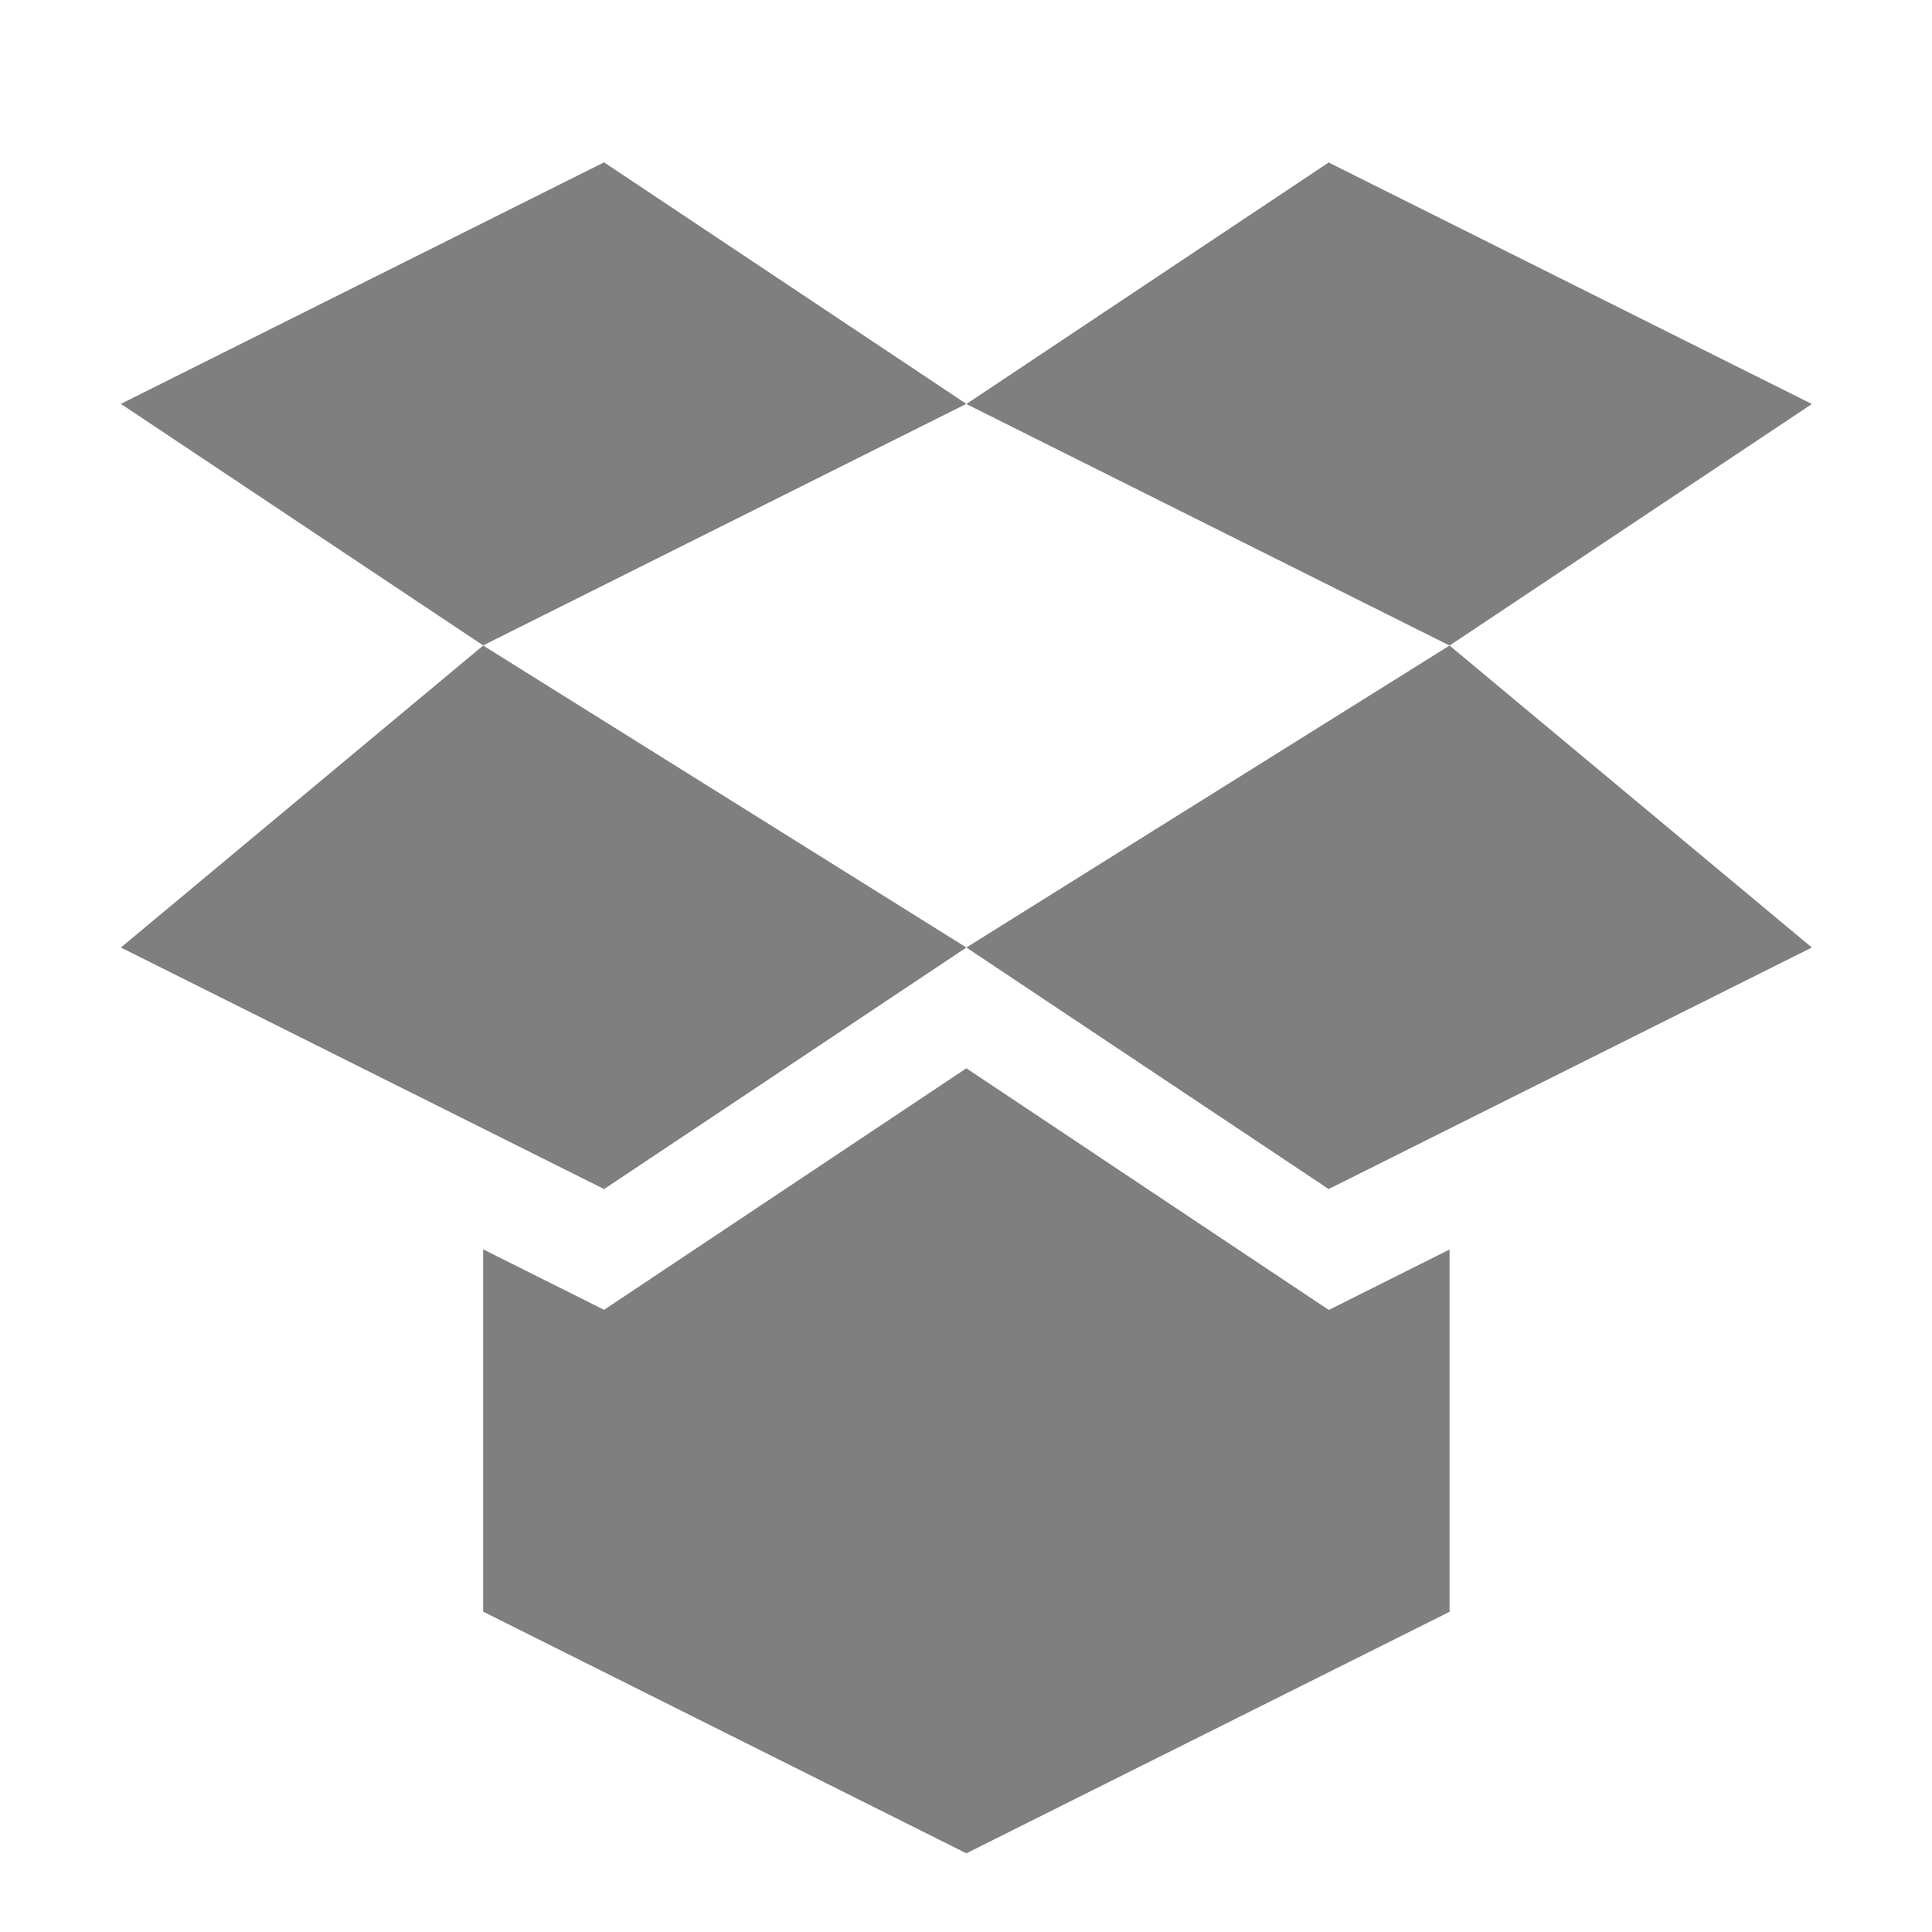 <?xml version="1.0" encoding="UTF-8" standalone="no"?>
<!-- Created with Inkscape (http://www.inkscape.org/) -->

<svg
   xmlns:dc="http://purl.org/dc/elements/1.1/"
   xmlns:cc="http://creativecommons.org/ns#"
   xmlns:rdf="http://www.w3.org/1999/02/22-rdf-syntax-ns#"
   xmlns:svg="http://www.w3.org/2000/svg"
   xmlns="http://www.w3.org/2000/svg"
   xmlns:sodipodi="http://sodipodi.sourceforge.net/DTD/sodipodi-0.dtd"
   xmlns:inkscape="http://www.inkscape.org/namespaces/inkscape"
   width="16"
   height="16"
   id="svg2"
   version="1.1"
   inkscape:version="0.91 r"
   viewBox="0 0 16 16"
   sodipodi:docname="folder-dropbox.svg">
  <defs
     id="defs4" />
  <sodipodi:namedview
     id="base"
     pagecolor="#ffffff"
     bordercolor="#666666"
     borderopacity="1.0"
     inkscape:pageopacity="0.0"
     inkscape:pageshadow="2"
     inkscape:zoom="7.54"
     inkscape:cx="4.500055"
     inkscape:cy="9.1096556"
     inkscape:document-units="px"
     inkscape:current-layer="layer1"
     showgrid="false"
     inkscape:showpageshadow="false"
     borderlayer="true"
     units="px"
     inkscape:window-width="1600"
     inkscape:window-height="841"
     inkscape:window-x="-4"
     inkscape:window-y="33"
     inkscape:window-maximized="1"
     inkscape:snap-global="true"
     inkscape:snap-bbox="true"
     inkscape:object-nodes="true"
     showguides="false">
    <inkscape:grid
       type="xygrid"
       id="grid4062" />
    <sodipodi:guide
       position="2,14"
       orientation="12,0"
       id="guide4066" />
    <sodipodi:guide
       position="2,2"
       orientation="0,12"
       id="guide4068" />
    <sodipodi:guide
       position="14,2"
       orientation="-12,0"
       id="guide4070" />
    <sodipodi:guide
       position="14,14"
       orientation="0,-12"
       id="guide4072" />
  </sodipodi:namedview>
  <g
     inkscape:label="Capa 1"
     inkscape:groupmode="layer"
     id="layer1"
     transform="translate(0,-1036.362)">
    <g
       transform="matrix(0.695,0,0,0.343,-404.216,1078.265)"
       style="opacity:0.4;fill:#4d4d4d;fill-opacity:1"
       id="g3712" />
    <g
       id="g4038"
       transform="matrix(0.6,0,0,0.6,-1379.741,1126.26)"
       style="fill:#4d4d4d;fill-opacity:1" />
    <g
       id="layer1-5"
       inkscape:label="Capa 1"
       transform="matrix(1.167,0,0,1.167,-1.333,-174.062)"
       style="fill:#000000;fill-opacity:1;opacity:0.5">
      <g
         id="g3712-3"
         style="opacity:0.4;fill:#000000;fill-opacity:1"
         transform="matrix(0.695,0,0,0.343,-404.216,1078.265)" />
      <g
         style="fill:#000000;fill-opacity:1"
         transform="matrix(0.6,0,0,0.6,-1379.741,1126.26)"
         id="g4038-1" />
      <path
         style="fill:#000000;fill-opacity:1"
         d="m 11.429,1041.791 -3.429,2.143 2.571,1.714 3.429,-1.714 z"
         id="path4418"
         inkscape:connector-curvature="0"
         sodipodi:nodetypes="ccccc" />
      <path
         style="fill:#000000;fill-opacity:1"
         d="m 8,1043.934 -3.429,-2.143 -2.571,2.143 3.429,1.714 z"
         id="path4416"
         inkscape:connector-curvature="0"
         sodipodi:nodetypes="ccccc" />
      <path
         id="polygon4880"
         transform="translate(0,1036.362)"
         d="M 8,8.429 5.429,10.143 4.571,9.714 l 0,2.571 L 8,14 l 3.429,-1.714 0,-2.571 -0.857,0.429 z"
         style="fill:#000000;fill-opacity:1"
         inkscape:connector-curvature="0"
         sodipodi:nodetypes="ccccccccc" />
      <path
         style="fill:#000000;fill-opacity:1"
         d="m 11.429,1041.791 -3.429,-1.714 2.571,-1.714 3.429,1.714 z"
         id="path4418-3"
         inkscape:connector-curvature="0"
         sodipodi:nodetypes="ccccc" />
      <path
         style="fill:#000000;fill-opacity:1"
         d="m 8,1040.076 -3.429,1.714 -2.571,-1.714 3.429,-1.714 z"
         id="path4416-4"
         inkscape:connector-curvature="0"
         sodipodi:nodetypes="ccccc" />
    </g>
  </g>
</svg>
